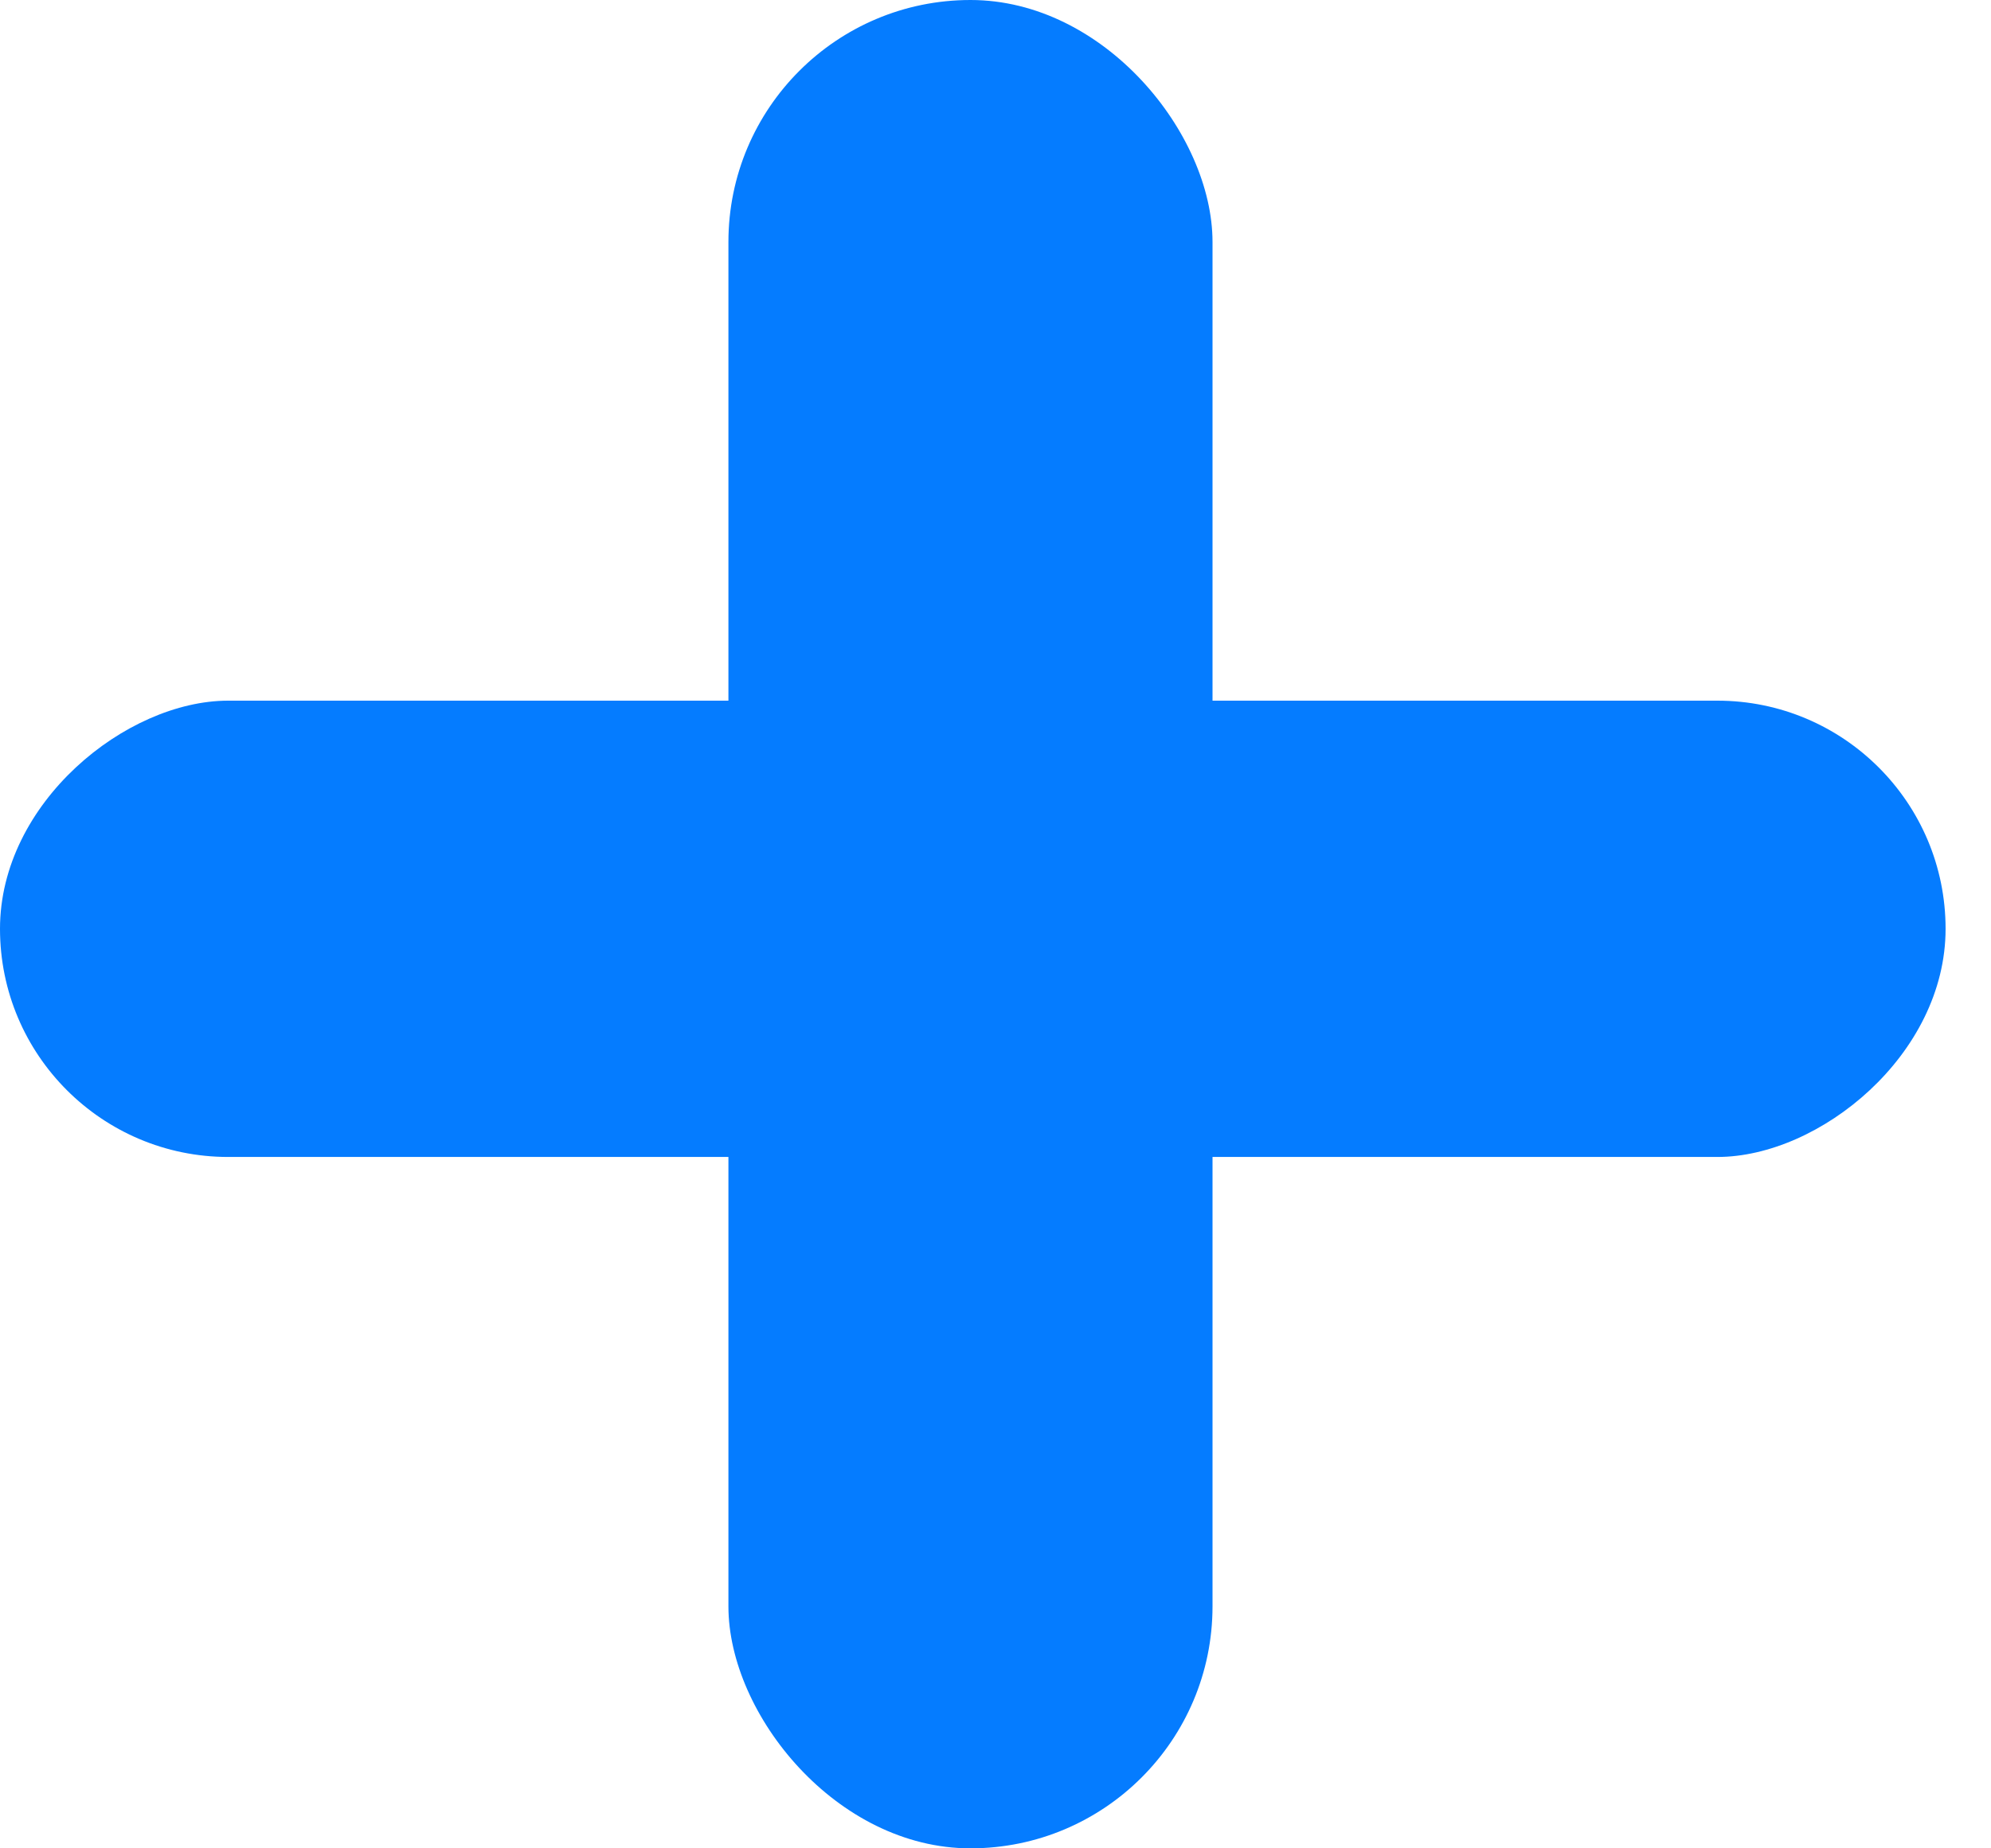 <svg width="42" height="39" viewBox="0 0 42 39" fill="none" xmlns="http://www.w3.org/2000/svg">
<rect x="15.366" width="10.212" height="39" rx="5.106" fill="#057CFF"/>
<rect y="24.412" width="9.628" height="41.042" rx="4.814" transform="rotate(-90 0 24.412)" fill="#057CFF"/>
</svg>
